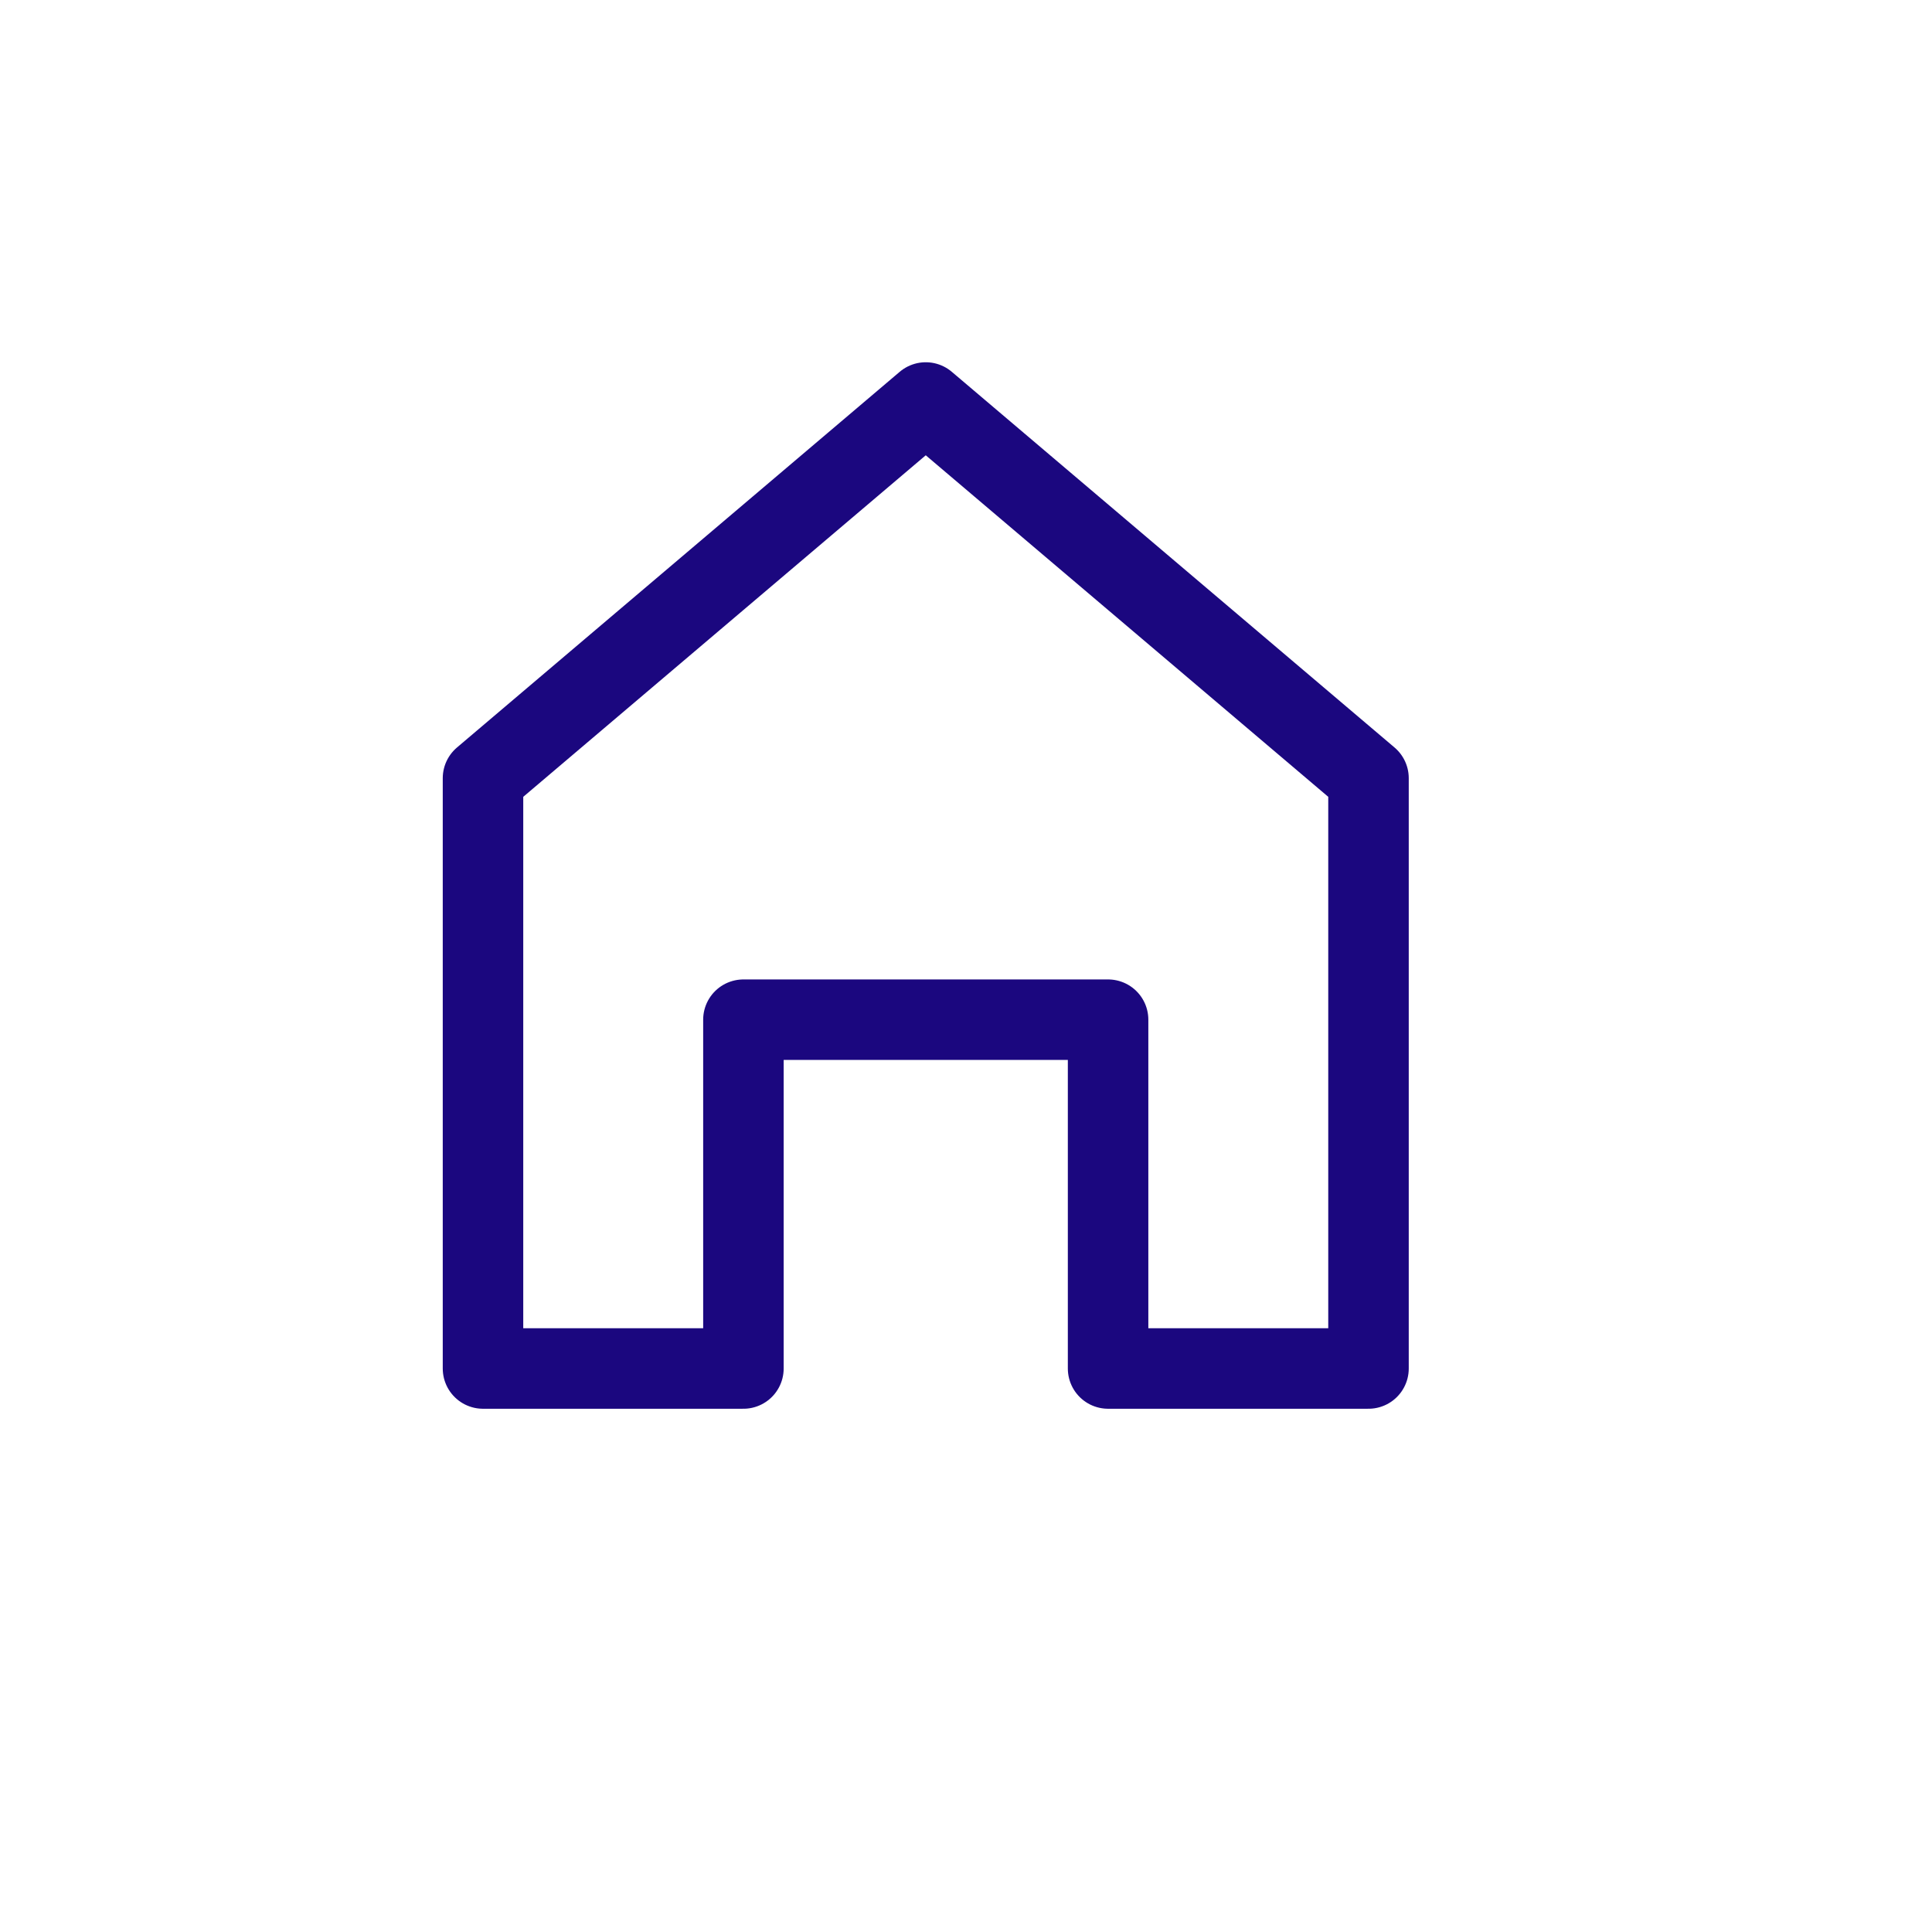 <svg 
 width="24"
 height="24" 
 viewBox="0 0 24 24" 
 xmlns="http://www.w3.org/2000/svg"
 >
<path 
d="M6 9.667V17H9.235V12.667H13.765V17H17V9.667L11.5 5L6 9.667Z"
stroke-width="1" 
stroke-linejoin="round"
stroke="#1B077F"
fill="none"
/>
</svg>
